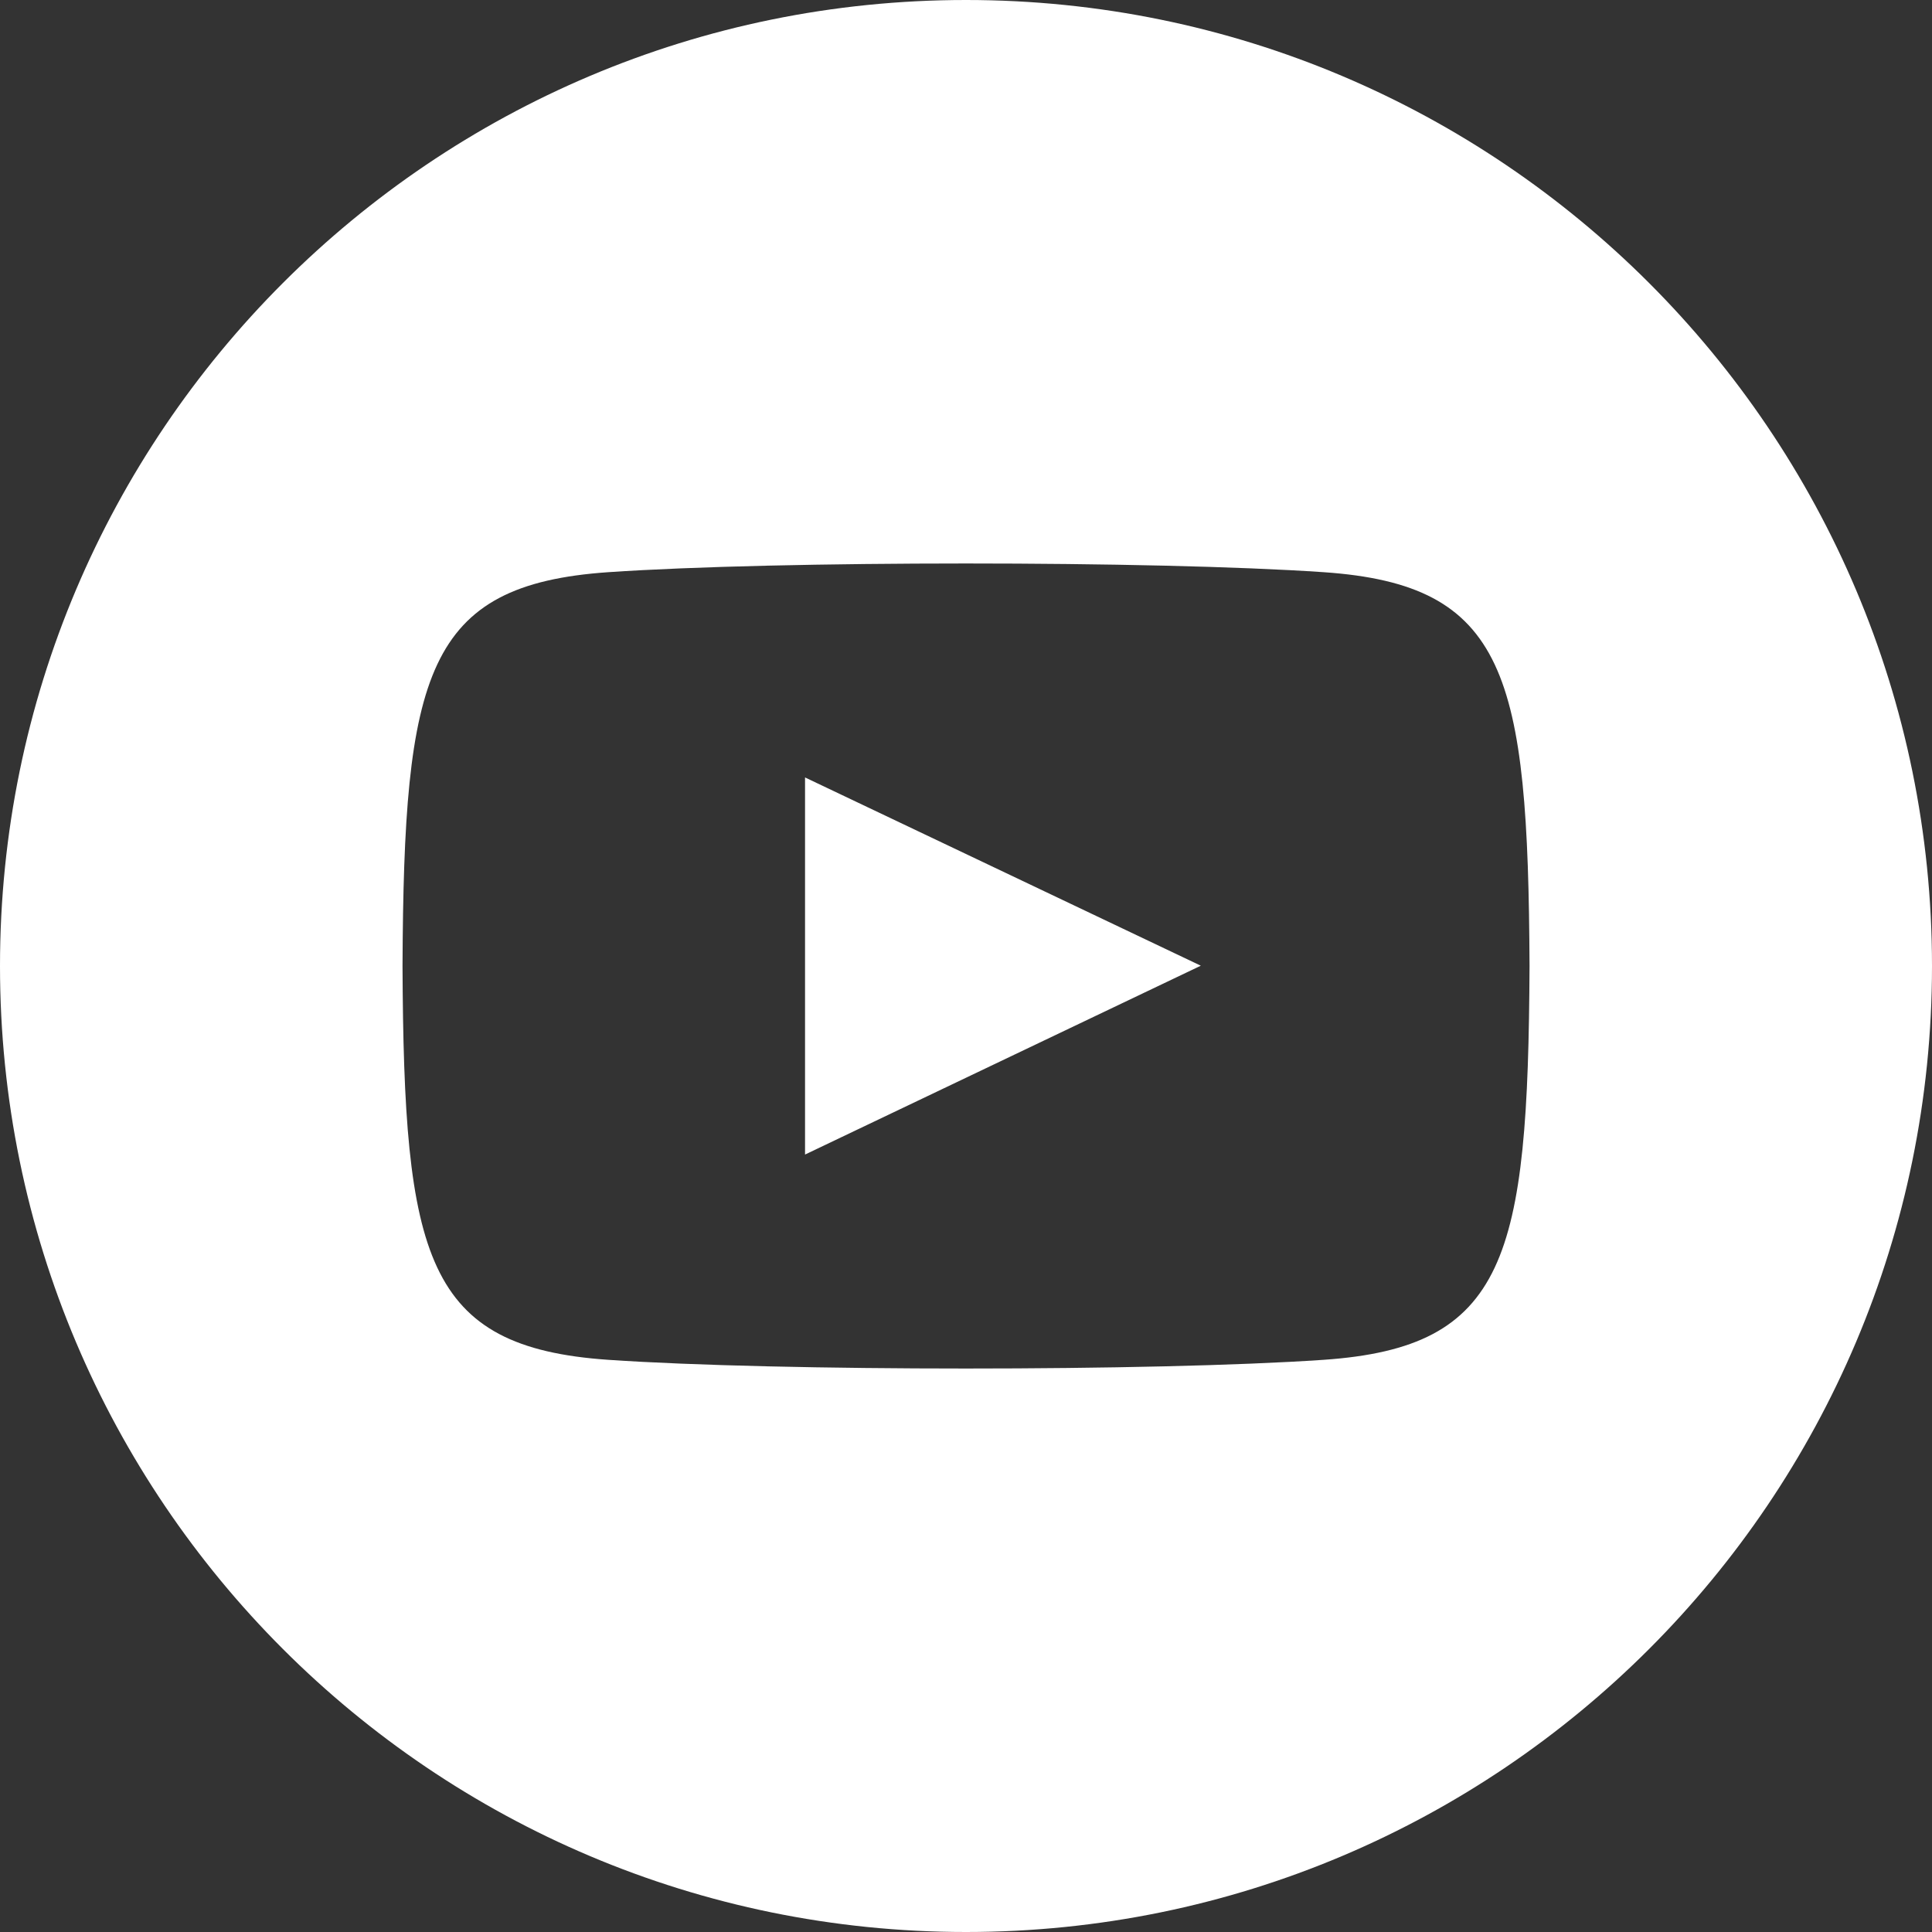<svg width="32" height="32" viewBox="0 0 32 32" fill="none" xmlns="http://www.w3.org/2000/svg" xmlns:xlink="http://www.w3.org/1999/xlink">
	<rect x="0" y="0" width="32" height="32" fill="#333333" stroke="none"/>
	<desc>
			Created with Pixso.
	</desc>
	<defs/>
	<path id="Shape" d="M16 0C7.164 0 0 7.164 0 16C0 24.836 7.164 32 16 32C24.836 32 32 24.836 32 16C32 7.164 24.836 0 16 0ZM21.921 22.523C19.119 22.715 12.876 22.715 10.077 22.523C7.042 22.315 6.689 20.829 6.667 16C6.689 11.161 7.047 9.685 10.077 9.477C12.876 9.285 19.12 9.285 21.921 9.477C24.957 9.685 25.31 11.171 25.334 16C25.31 20.839 24.953 22.315 21.921 22.523ZM19.889 15.995L13.334 12.877L13.334 19.123L19.889 15.995Z" clip-rule="evenodd" fill="#FFFFFF" fill-opacity="1" fill-rule="evenodd"/>
</svg>
